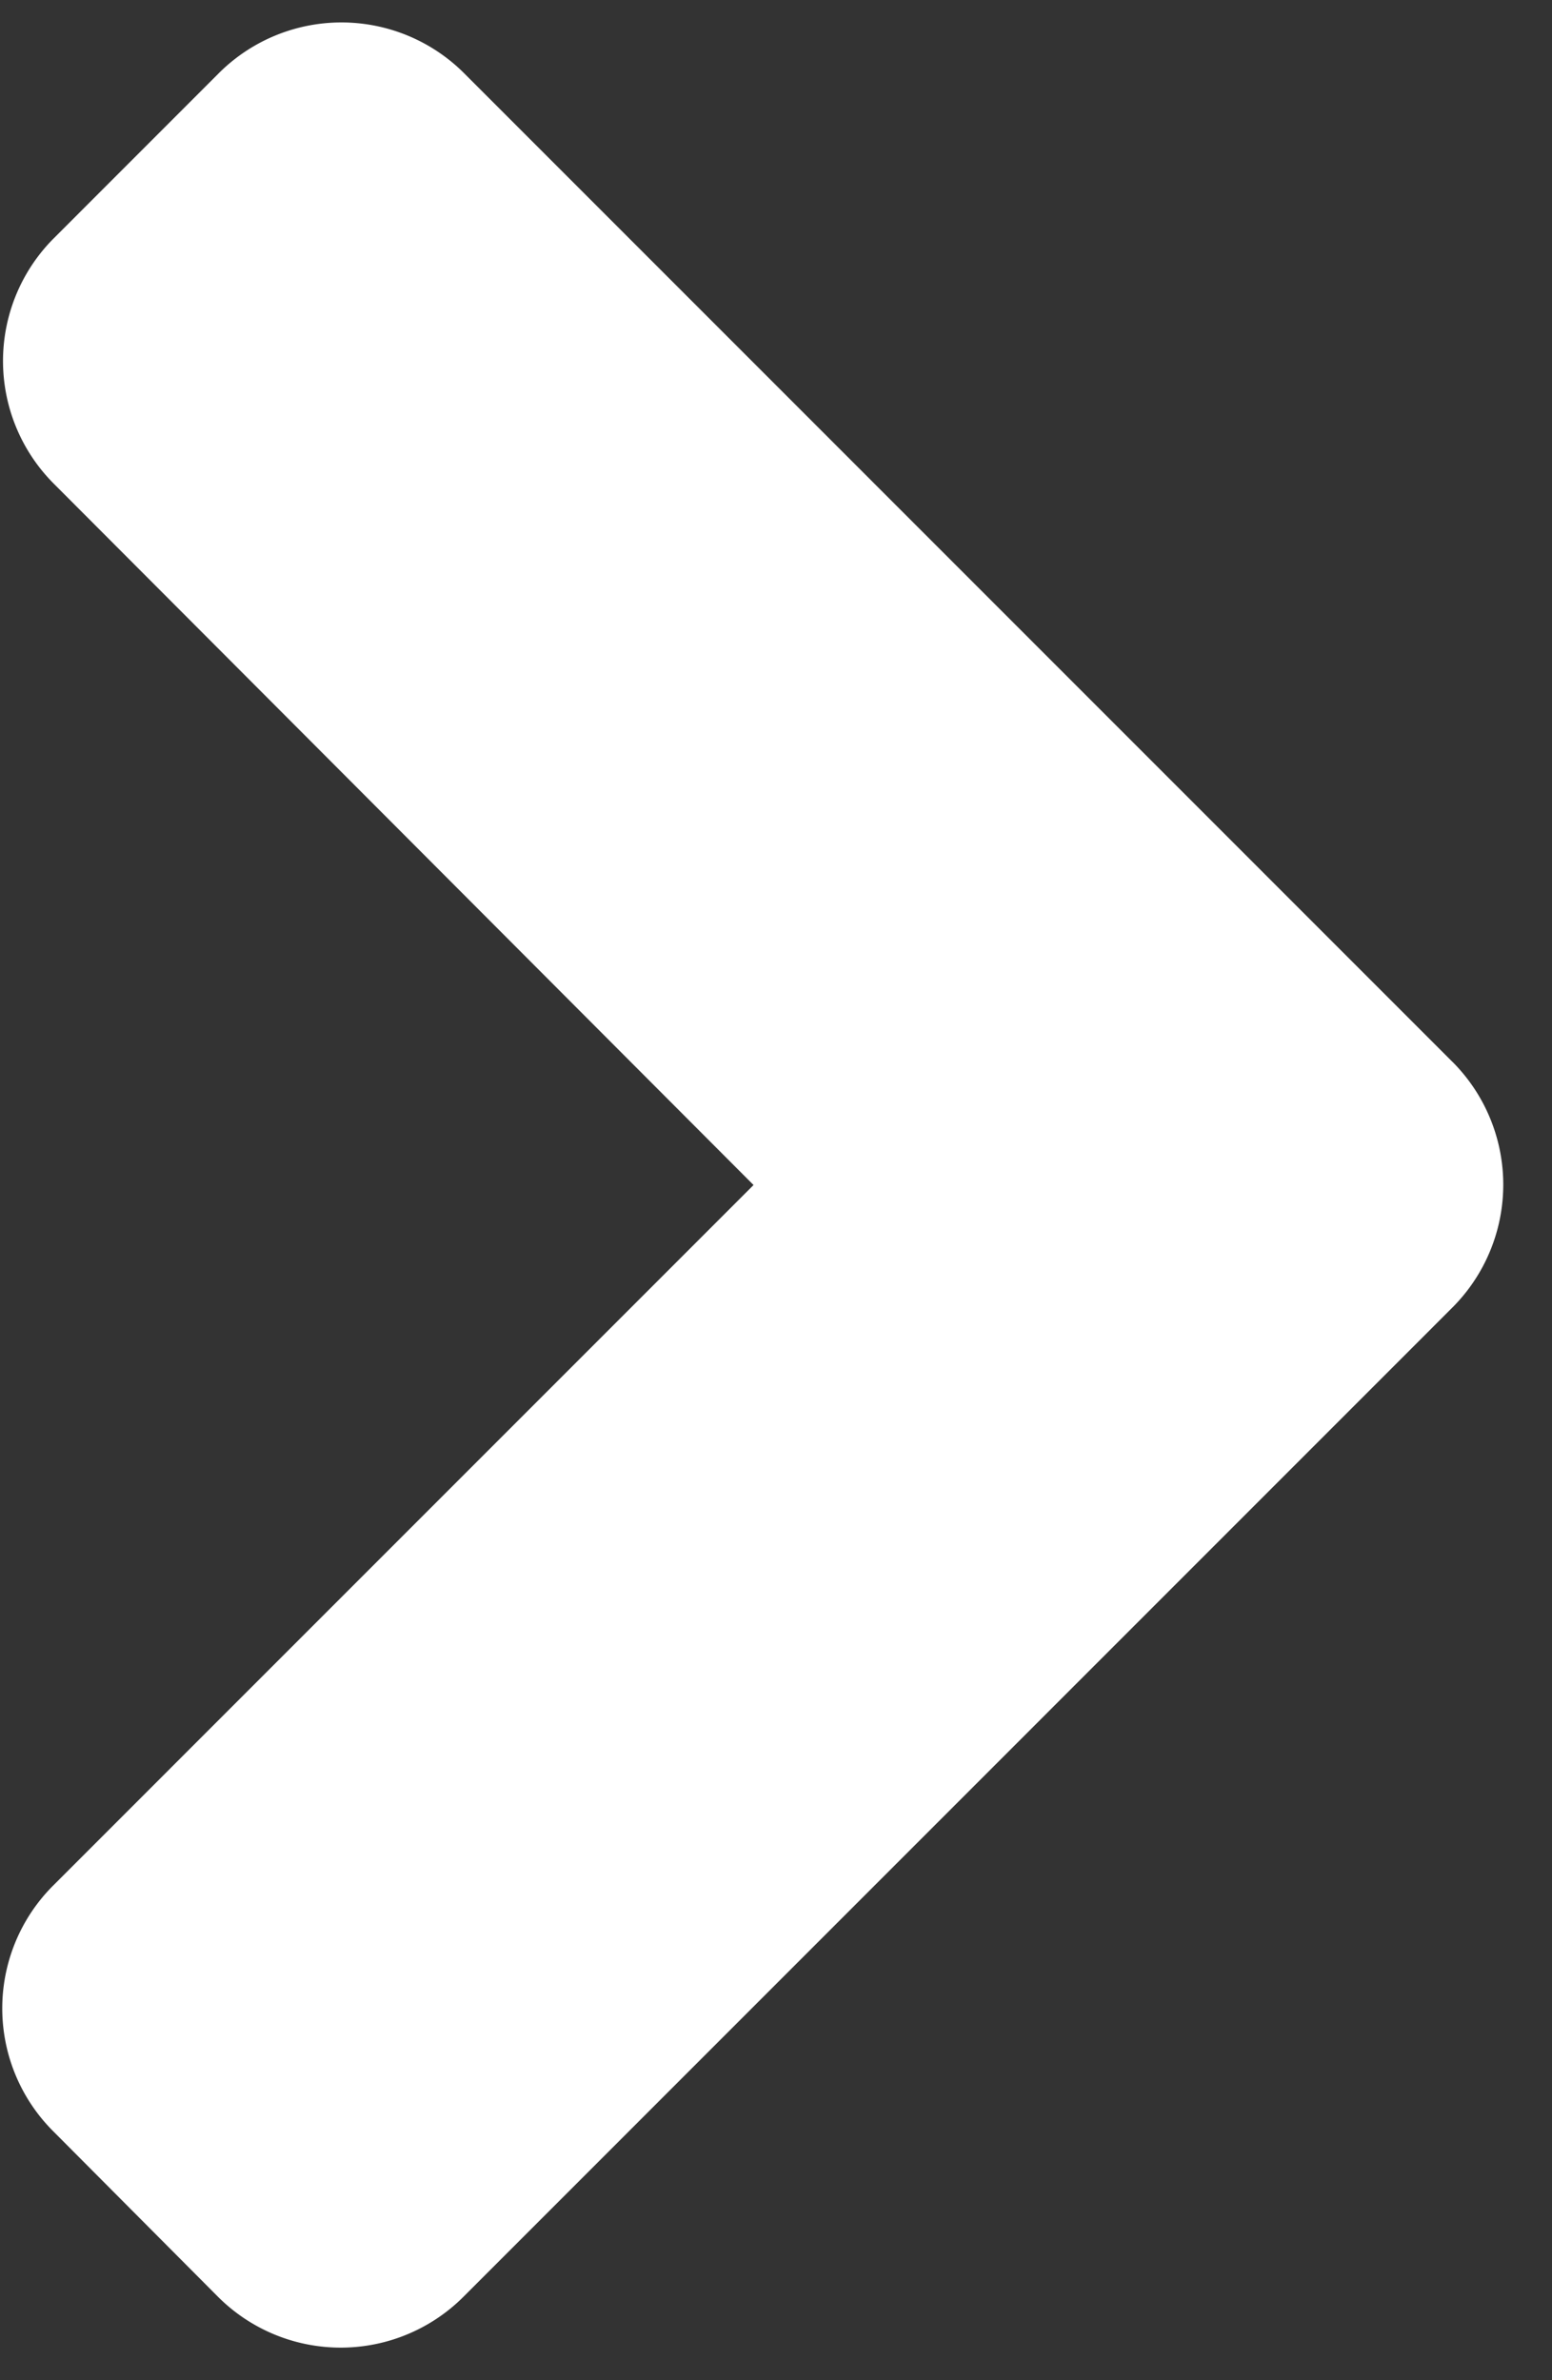 <svg xmlns="http://www.w3.org/2000/svg" width="30" height="46" fill="none"><rect width="100%" height="100%" fill="#333333" stroke="none"/><path fill="#fff" d="M28.07 20.516 8.98 1.424a3.355 3.355 0 0 0-4.76 0L1.048 4.597a3.355 3.355 0 0 0 0 4.759l13.518 13.546L1.034 36.434a3.355 3.355 0 0 0 0 4.76l3.172 3.186a3.355 3.355 0 0 0 4.76 0l19.09-19.092a3.36 3.36 0 0 0 .015-4.772"/></svg>